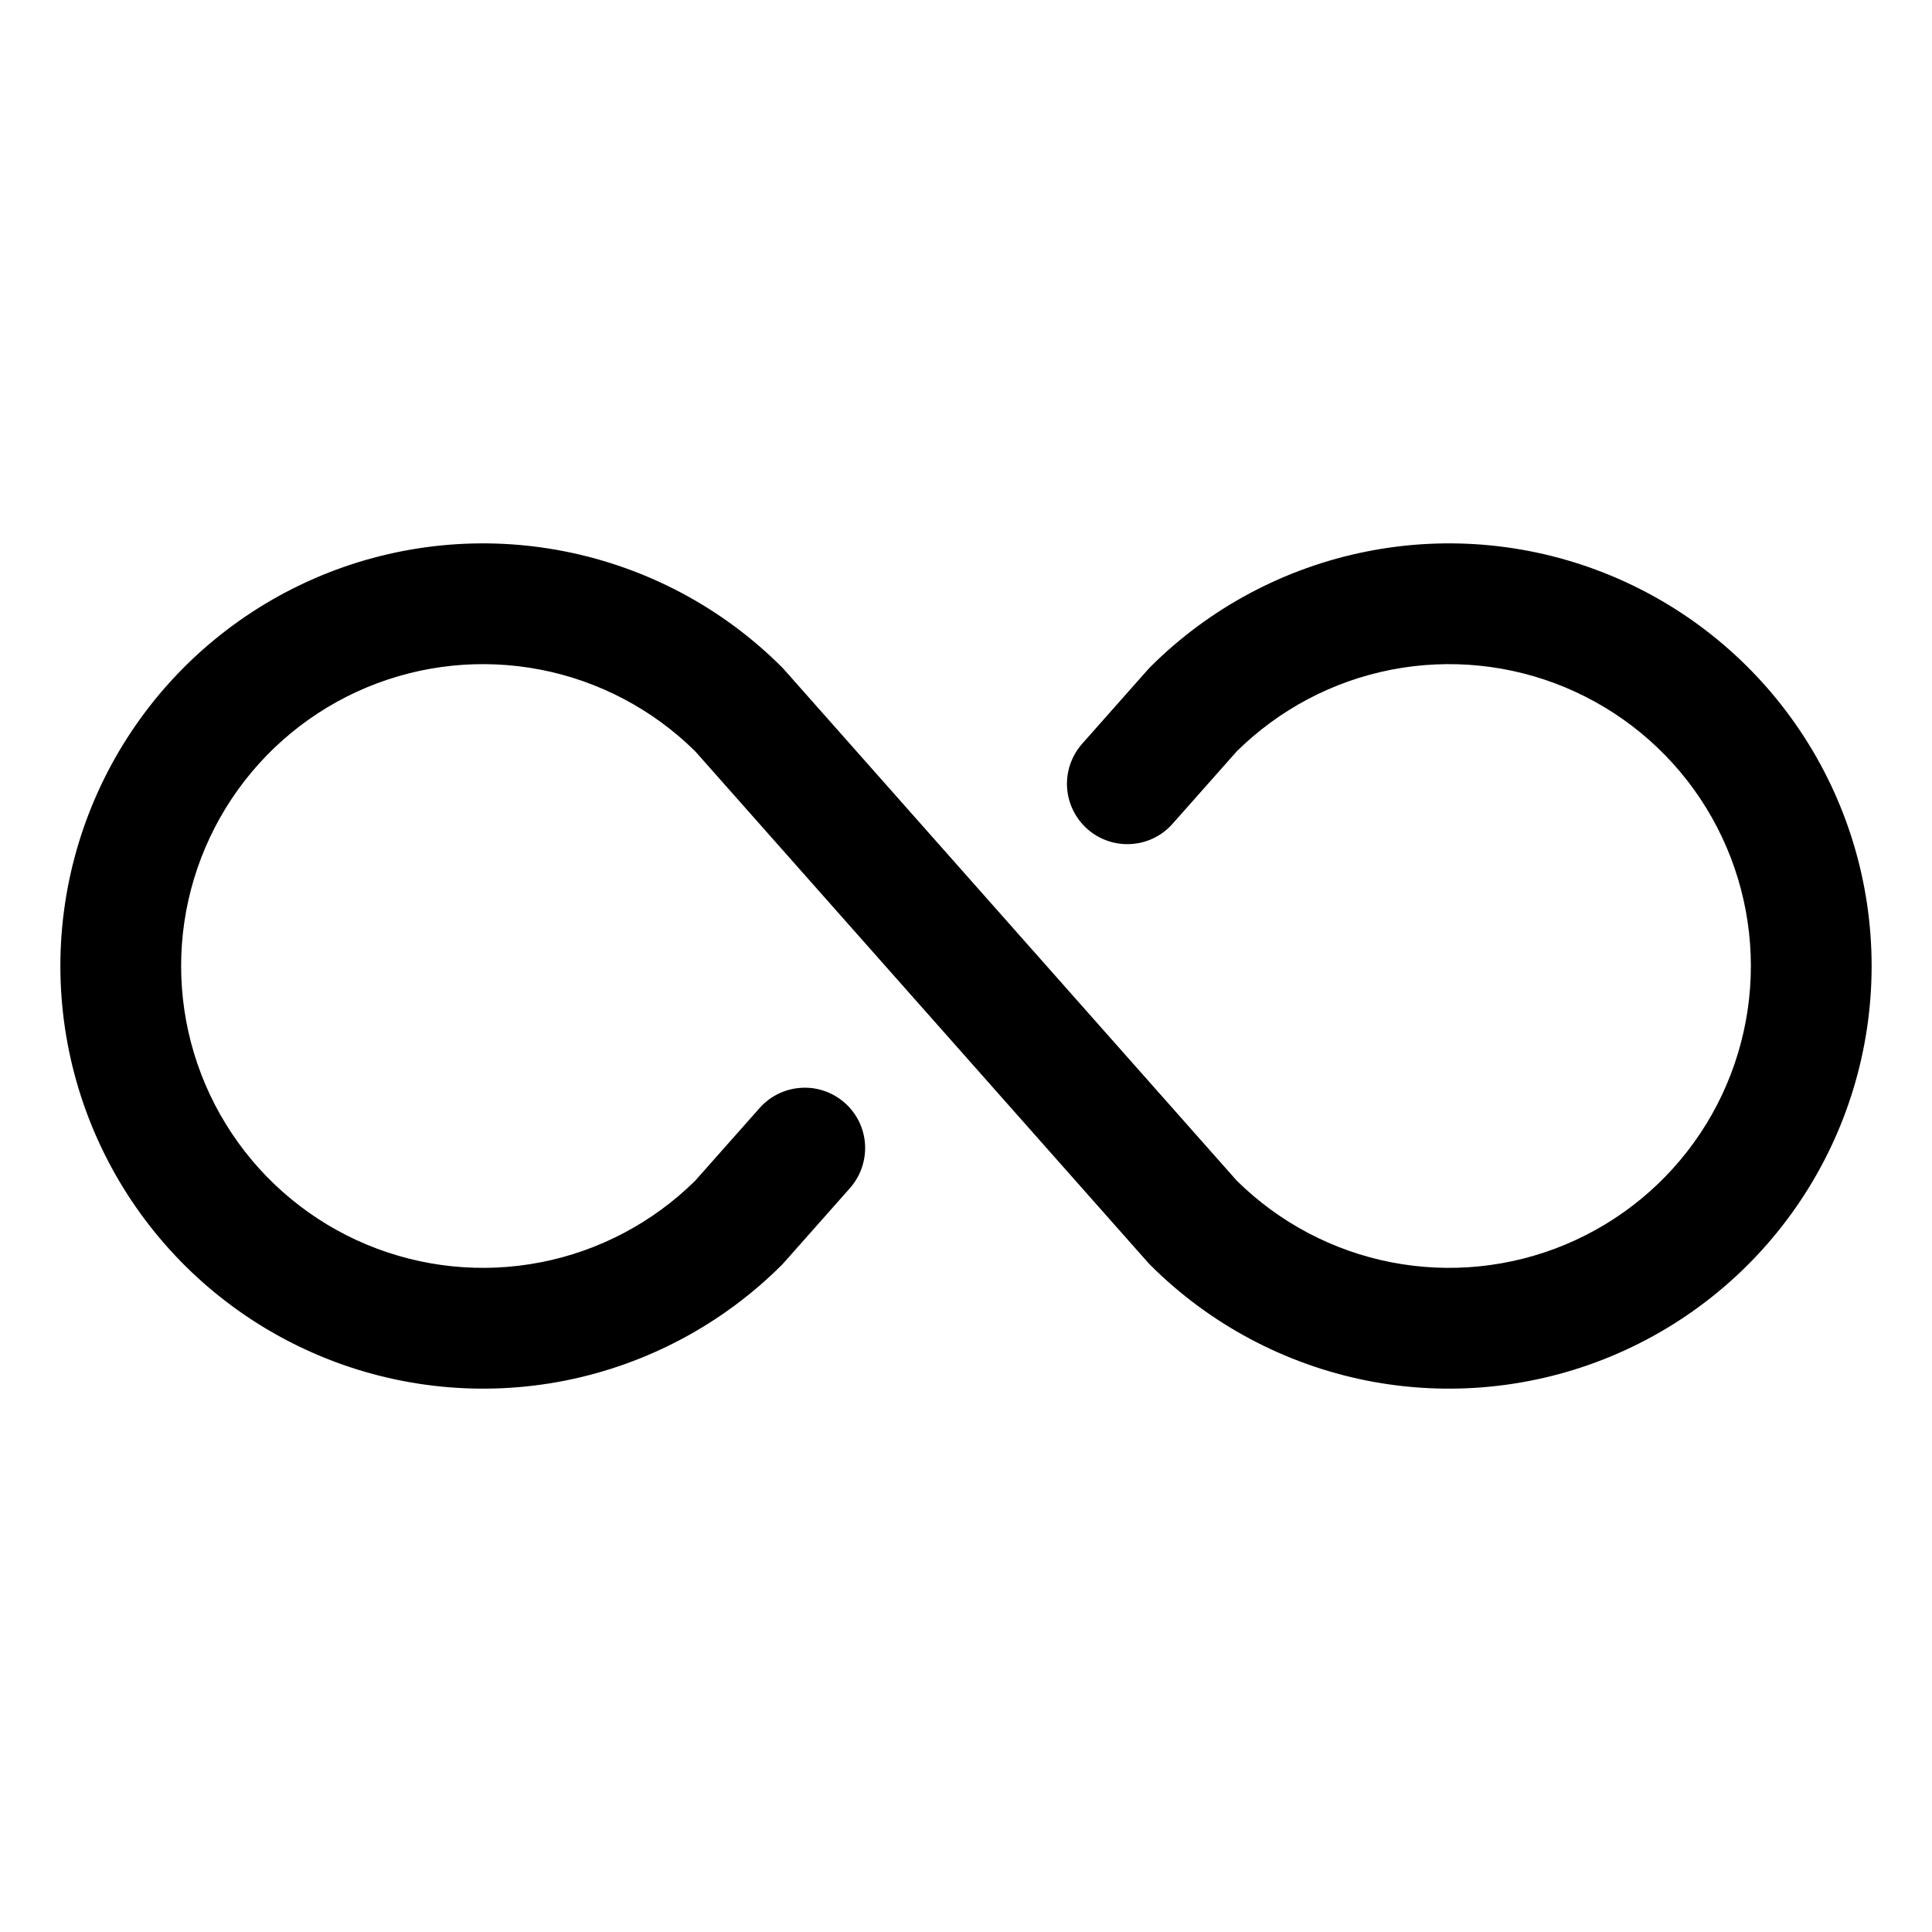 <svg viewBox="0 0 32 32" xmlns="http://www.w3.org/2000/svg">
<path d="M31 16C31 17.384 30.59 18.738 29.82 19.889C29.051 21.04 27.958 21.937 26.679 22.467C25.4 22.997 23.992 23.136 22.634 22.866C21.277 22.595 20.029 21.929 19.05 20.95C19.036 20.935 19.022 20.921 19.009 20.906L11.515 12.444C10.813 11.751 9.922 11.28 8.954 11.092C7.986 10.904 6.984 11.006 6.073 11.386C5.163 11.766 4.386 12.407 3.839 13.228C3.292 14.049 3 15.014 3 16C3 16.986 3.292 17.951 3.839 18.772C4.386 19.593 5.163 20.234 6.073 20.614C6.984 20.994 7.986 21.096 8.954 20.908C9.922 20.72 10.813 20.249 11.515 19.556L12.58 18.354C12.667 18.255 12.773 18.175 12.891 18.117C13.009 18.059 13.137 18.026 13.268 18.018C13.399 18.009 13.531 18.027 13.655 18.07C13.779 18.113 13.894 18.18 13.992 18.267C14.091 18.354 14.171 18.46 14.229 18.578C14.286 18.696 14.32 18.825 14.328 18.956C14.335 19.087 14.317 19.218 14.274 19.343C14.231 19.467 14.164 19.581 14.077 19.68L12.991 20.906C12.978 20.921 12.964 20.935 12.95 20.95C11.971 21.929 10.723 22.595 9.366 22.866C8.008 23.136 6.6 22.997 5.321 22.467C4.042 21.937 2.949 21.04 2.18 19.889C1.411 18.738 1 17.384 1 16C1 14.616 1.411 13.262 2.18 12.111C2.949 10.96 4.042 10.063 5.321 9.533C6.6 9.003 8.008 8.864 9.366 9.135C10.723 9.405 11.971 10.071 12.95 11.05C12.964 11.065 12.978 11.079 12.991 11.094L20.485 19.556C21.187 20.249 22.078 20.72 23.046 20.908C24.014 21.096 25.017 20.994 25.927 20.614C26.837 20.234 27.615 19.593 28.162 18.772C28.708 17.951 29 16.986 29 16C29 15.014 28.708 14.049 28.162 13.228C27.615 12.407 26.837 11.766 25.927 11.386C25.017 11.006 24.014 10.904 23.046 11.092C22.078 11.28 21.187 11.751 20.485 12.444L19.42 13.646C19.244 13.845 18.997 13.965 18.732 13.98C18.468 13.996 18.208 13.906 18.01 13.731C17.811 13.555 17.691 13.308 17.674 13.043C17.658 12.779 17.748 12.519 17.923 12.32L19.009 11.094C19.022 11.079 19.036 11.065 19.05 11.05C20.029 10.071 21.277 9.405 22.634 9.135C23.992 8.864 25.4 9.003 26.679 9.533C27.958 10.063 29.051 10.96 29.82 12.111C30.59 13.262 31 14.616 31 16Z"/>
</svg>
